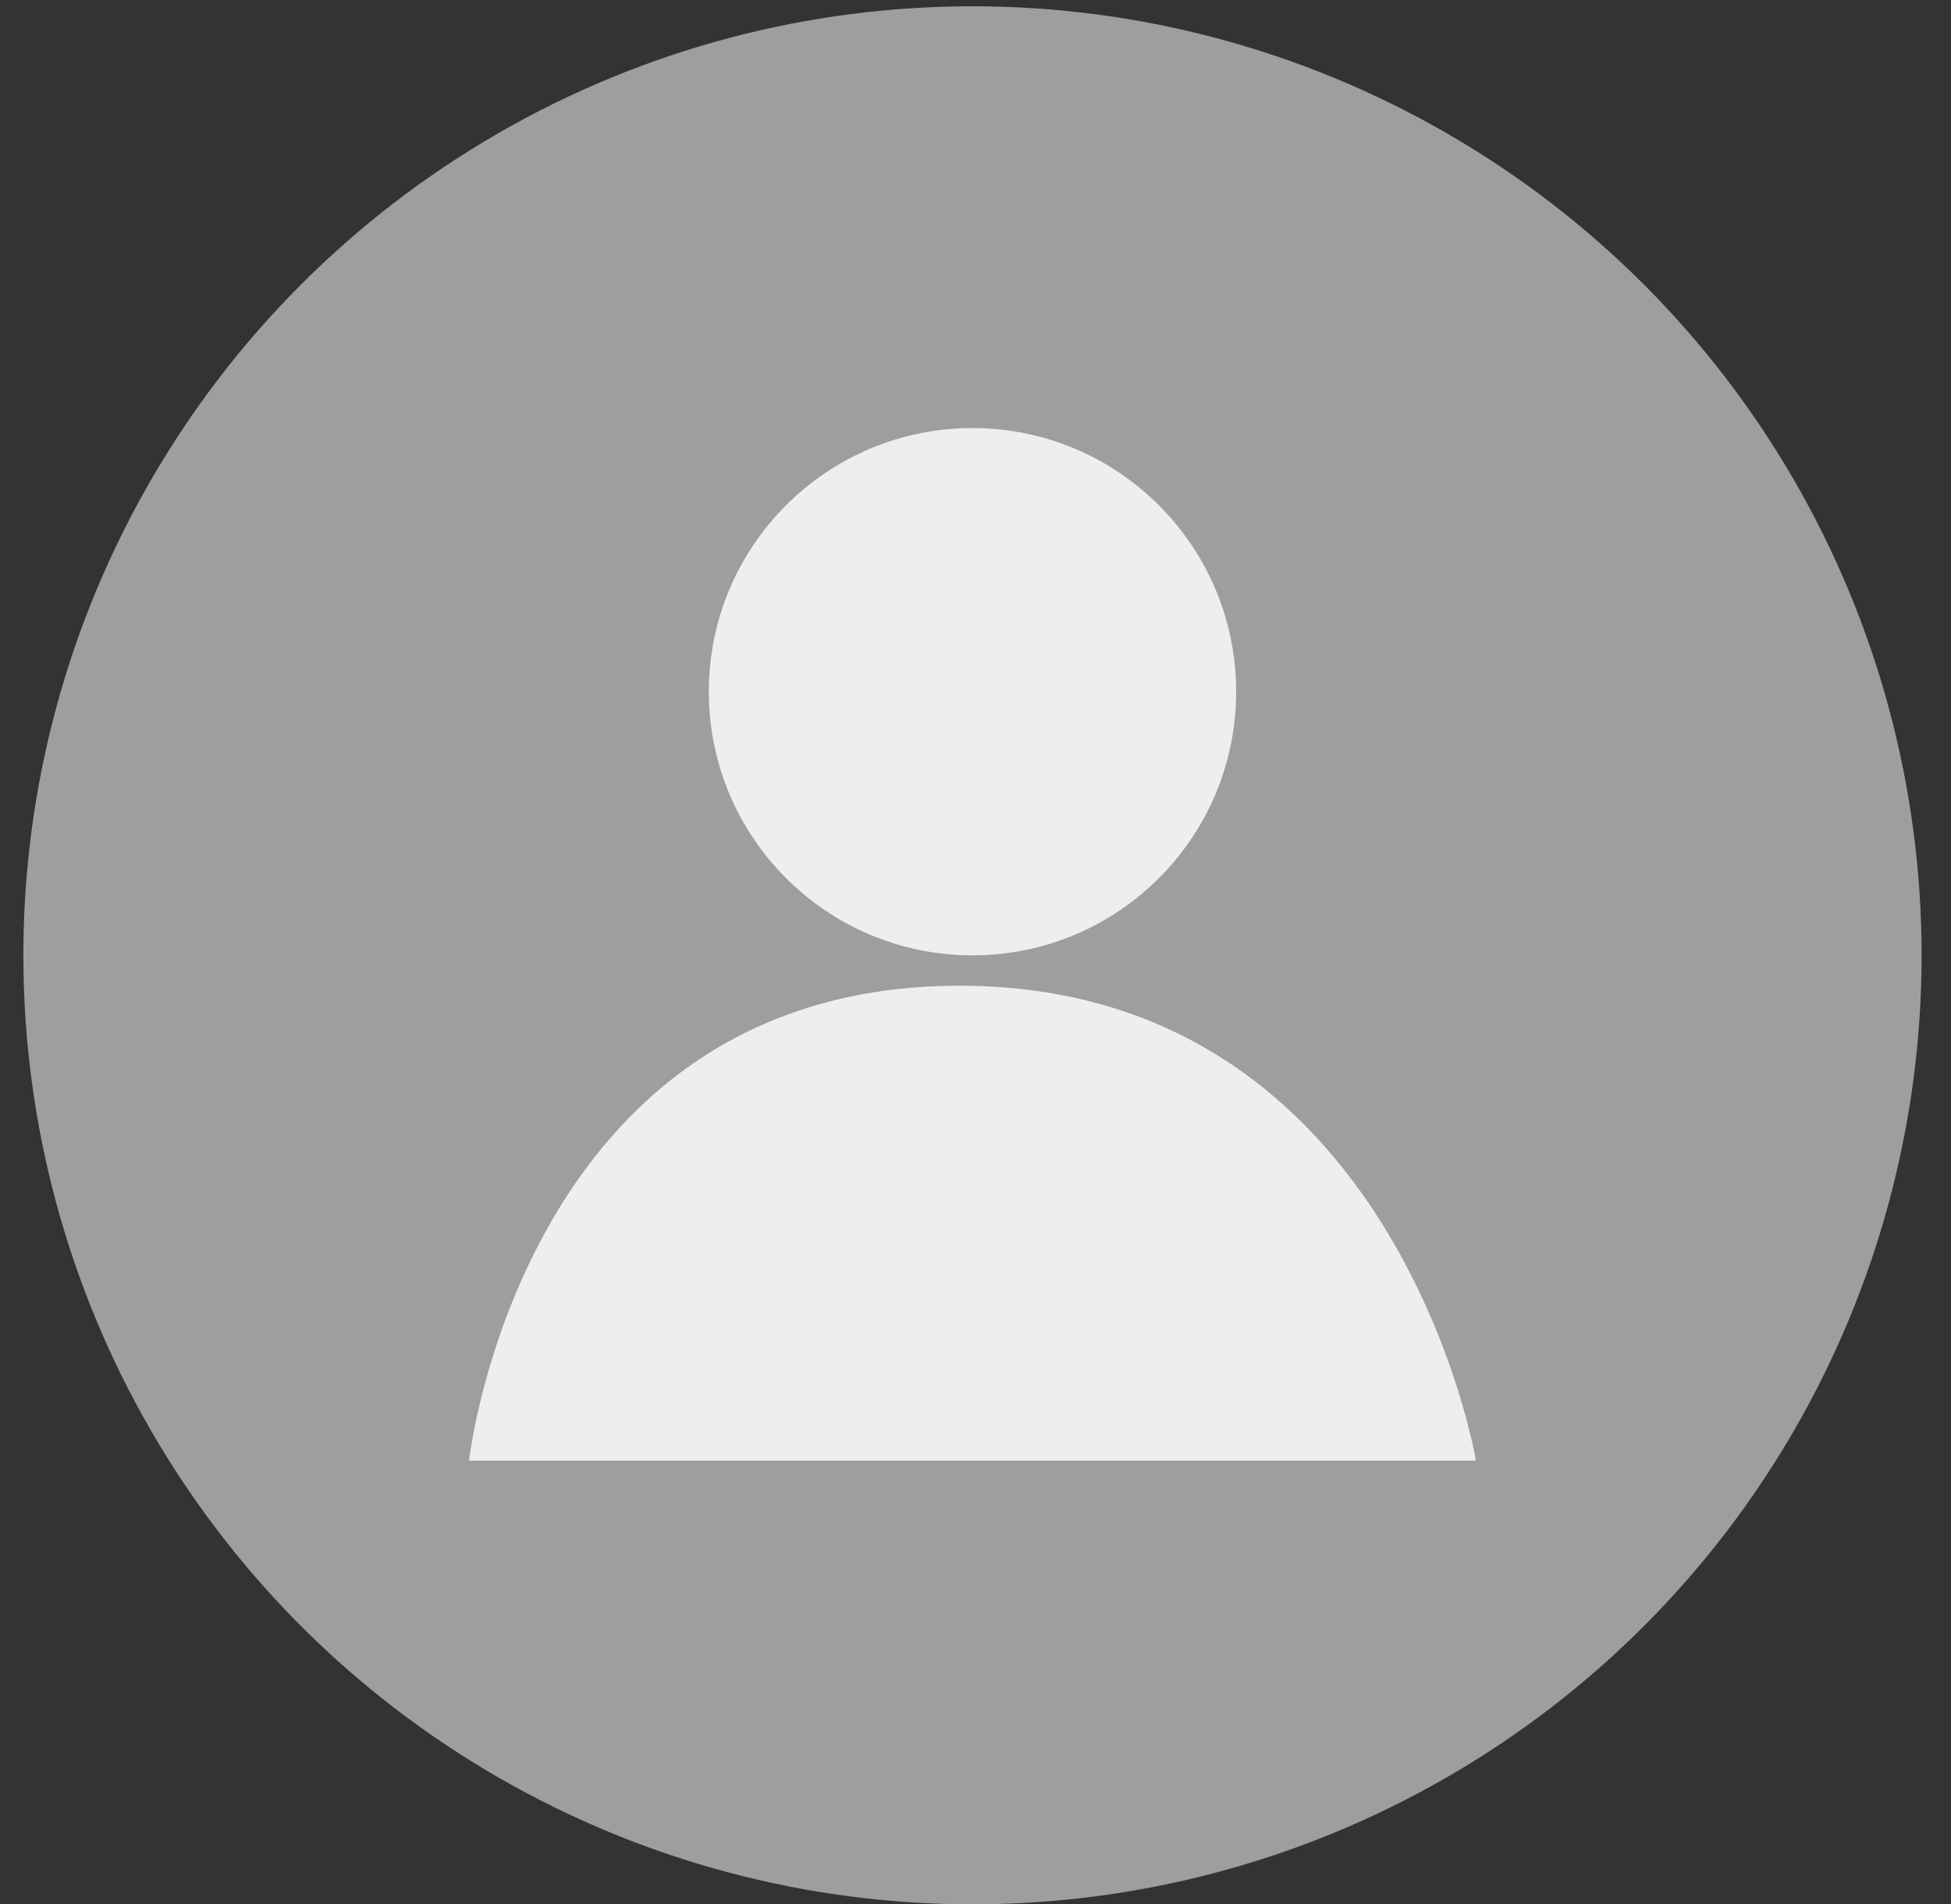 <?xml version="1.0" encoding="UTF-8" standalone="no"?>
<svg width="42px" height="41px" viewBox="0 0 42 41" version="1.1" xmlns="http://www.w3.org/2000/svg" xmlns:xlink="http://www.w3.org/1999/xlink" xmlns:sketch="http://www.bohemiancoding.com/sketch/ns">
    <rect x="0" y="0" width="42" height="41" fill="#333333" stroke="none"/>
    <!-- Generator: Sketch Beta 3.3.2 (12041) - http://www.bohemiancoding.com/sketch -->
    <title>Ng + Oval 2</title>
    <desc>Created with Sketch Beta.</desc>
    <defs></defs>
    <g id="Page-1" stroke="none" stroke-width="1" fill="none" fill-rule="evenodd" sketch:type="MSPage">
        <g id="Choose-instructor" sketch:type="MSArtboardGroup" transform="translate(-514, -173)">
            <g id="Ng-+-Oval-2" sketch:type="MSLayerGroup" transform="translate(514.503, 172)">
                <g id="Oval-64-+-Oval-65-+-Path-65" transform="translate(0, 1.135)" sketch:type="MSShapeGroup">
                    <circle id="Oval-64" fill="#9E9E9E" cx="20.432" cy="20.432" r="20.432"></circle>
                    <circle id="Oval-65" fill="#EEEEEE" cx="20.432" cy="14.757" r="5.676"></circle>
                    <path d="M20.153,21.087 C29.568,21.087 31.27,31.311 31.27,31.311 L9.594,31.311 C9.594,31.311 10.739,21.087 20.153,21.087 Z" id="Path-65" fill="#EEEEEE"></path>
                </g>
            </g>
        </g>
    </g>
</svg>